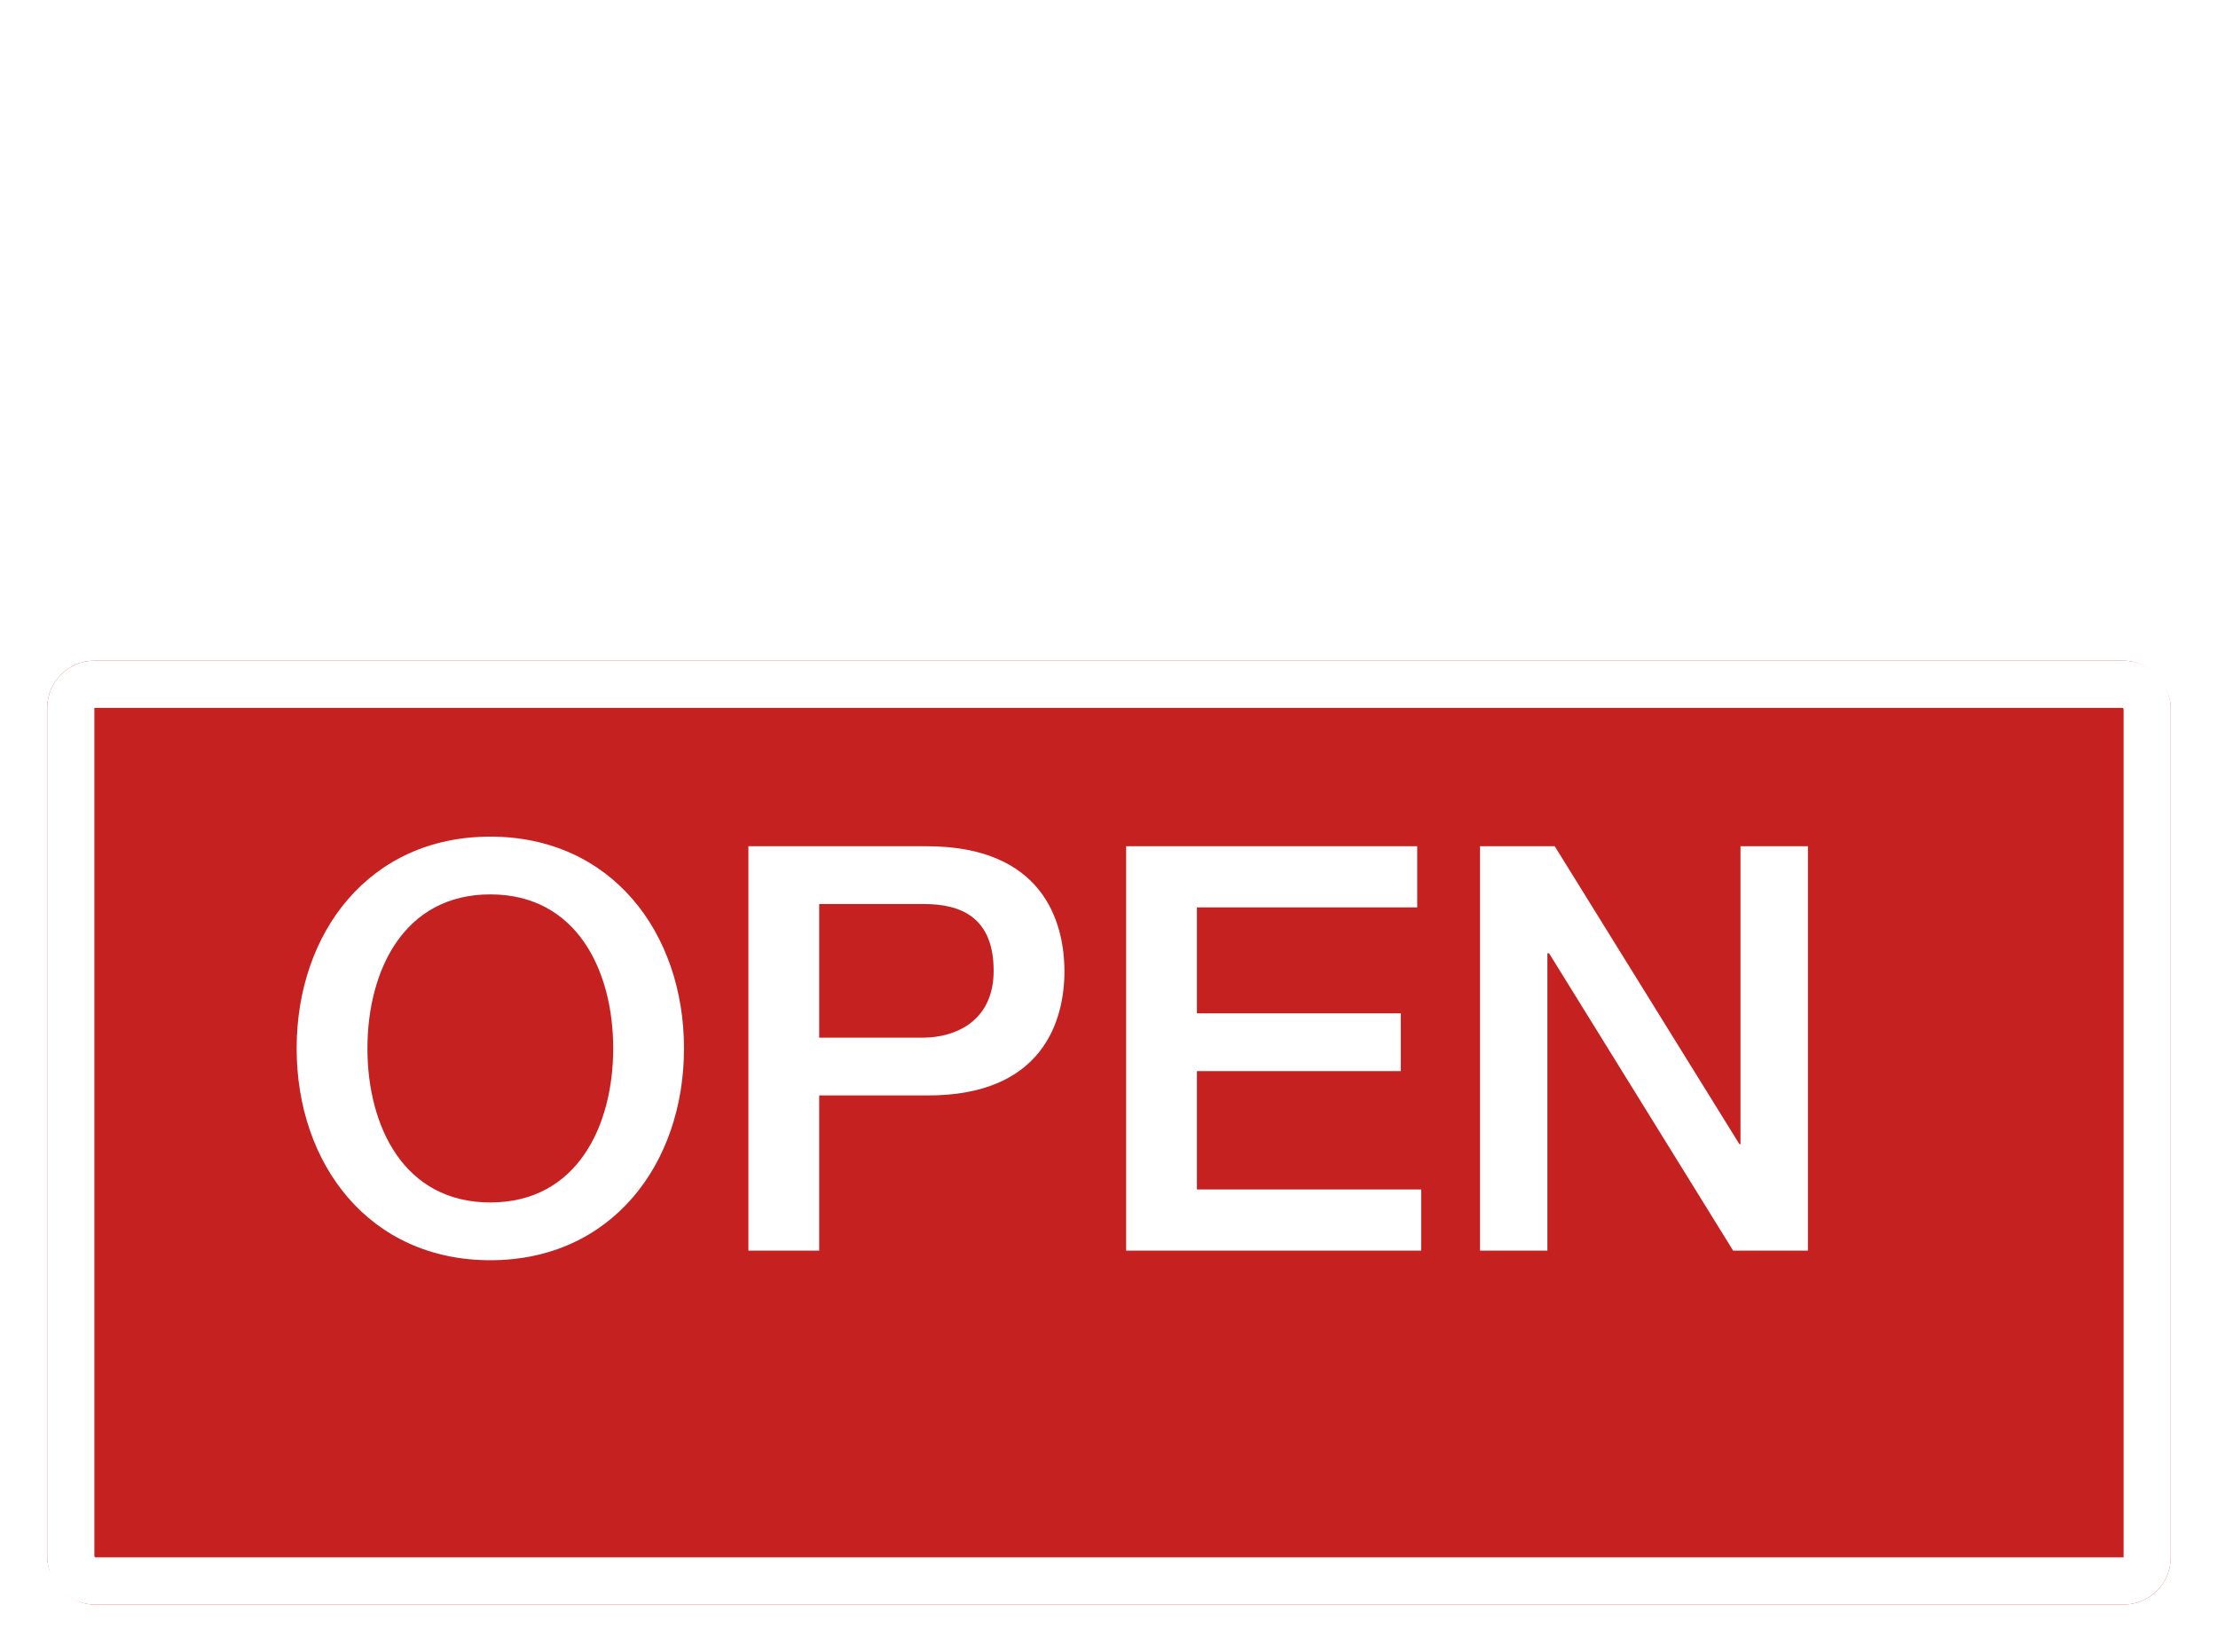 <svg width="94" height="70" viewBox="0 0 94 70" fill="none" xmlns="http://www.w3.org/2000/svg">
<g filter="url(#filter0_d)">
<rect y="26" width="90" height="40" rx="2" fill="#C62121"/>
<rect x="1" y="27" width="88" height="38" rx="1" stroke="white" stroke-width="2"/>
</g>
<path d="M20.78 35.456C15.644 35.456 12.572 39.536 12.572 44.432C12.572 49.328 15.644 53.408 20.78 53.408C25.916 53.408 28.988 49.328 28.988 44.432C28.988 39.536 25.916 35.456 20.78 35.456ZM20.78 37.904C24.452 37.904 25.988 41.144 25.988 44.432C25.988 47.72 24.452 50.96 20.78 50.96C17.108 50.96 15.572 47.72 15.572 44.432C15.572 41.144 17.108 37.904 20.78 37.904ZM34.718 38.312H39.158C40.742 38.312 42.111 38.888 42.111 41.144C42.111 43.304 40.455 43.976 39.111 43.976H34.718V38.312ZM31.718 53H34.718V46.424H39.279C44.175 46.448 45.111 43.28 45.111 41.168C45.111 39.032 44.175 35.864 39.279 35.864H31.718V53ZM47.726 53H60.23V50.408H50.726V45.392H59.366V42.944H50.726V38.456H60.062V35.864H47.726V53ZM62.724 53H65.579V40.4H65.651L73.451 53H76.62V35.864H73.763V48.488H73.716L65.891 35.864H62.724V53Z" fill="white"/>
<line x1="0.958" y1="26.939" x2="42.516" y2="1.211" stroke="white"/>
<line x1="88.462" y1="26.982" x2="47.734" y2="1.423" stroke="white"/>
<circle cx="45" cy="5" r="3.5" fill="white" stroke="white" stroke-width="3"/>
<defs>
<filter id="filter0_d" x="0" y="26" width="94" height="44" filterUnits="userSpaceOnUse" color-interpolation-filters="sRGB">
<feFlood flood-opacity="0" result="BackgroundImageFix"/>
<feColorMatrix in="SourceAlpha" type="matrix" values="0 0 0 0 0 0 0 0 0 0 0 0 0 0 0 0 0 0 127 0"/>
<feOffset dx="2" dy="2"/>
<feGaussianBlur stdDeviation="1"/>
<feColorMatrix type="matrix" values="0 0 0 0 1 0 0 0 0 1 0 0 0 0 1 0 0 0 0.25 0"/>
<feBlend mode="normal" in2="BackgroundImageFix" result="effect1_dropShadow"/>
<feBlend mode="normal" in="SourceGraphic" in2="effect1_dropShadow" result="shape"/>
</filter>
</defs>
</svg>
